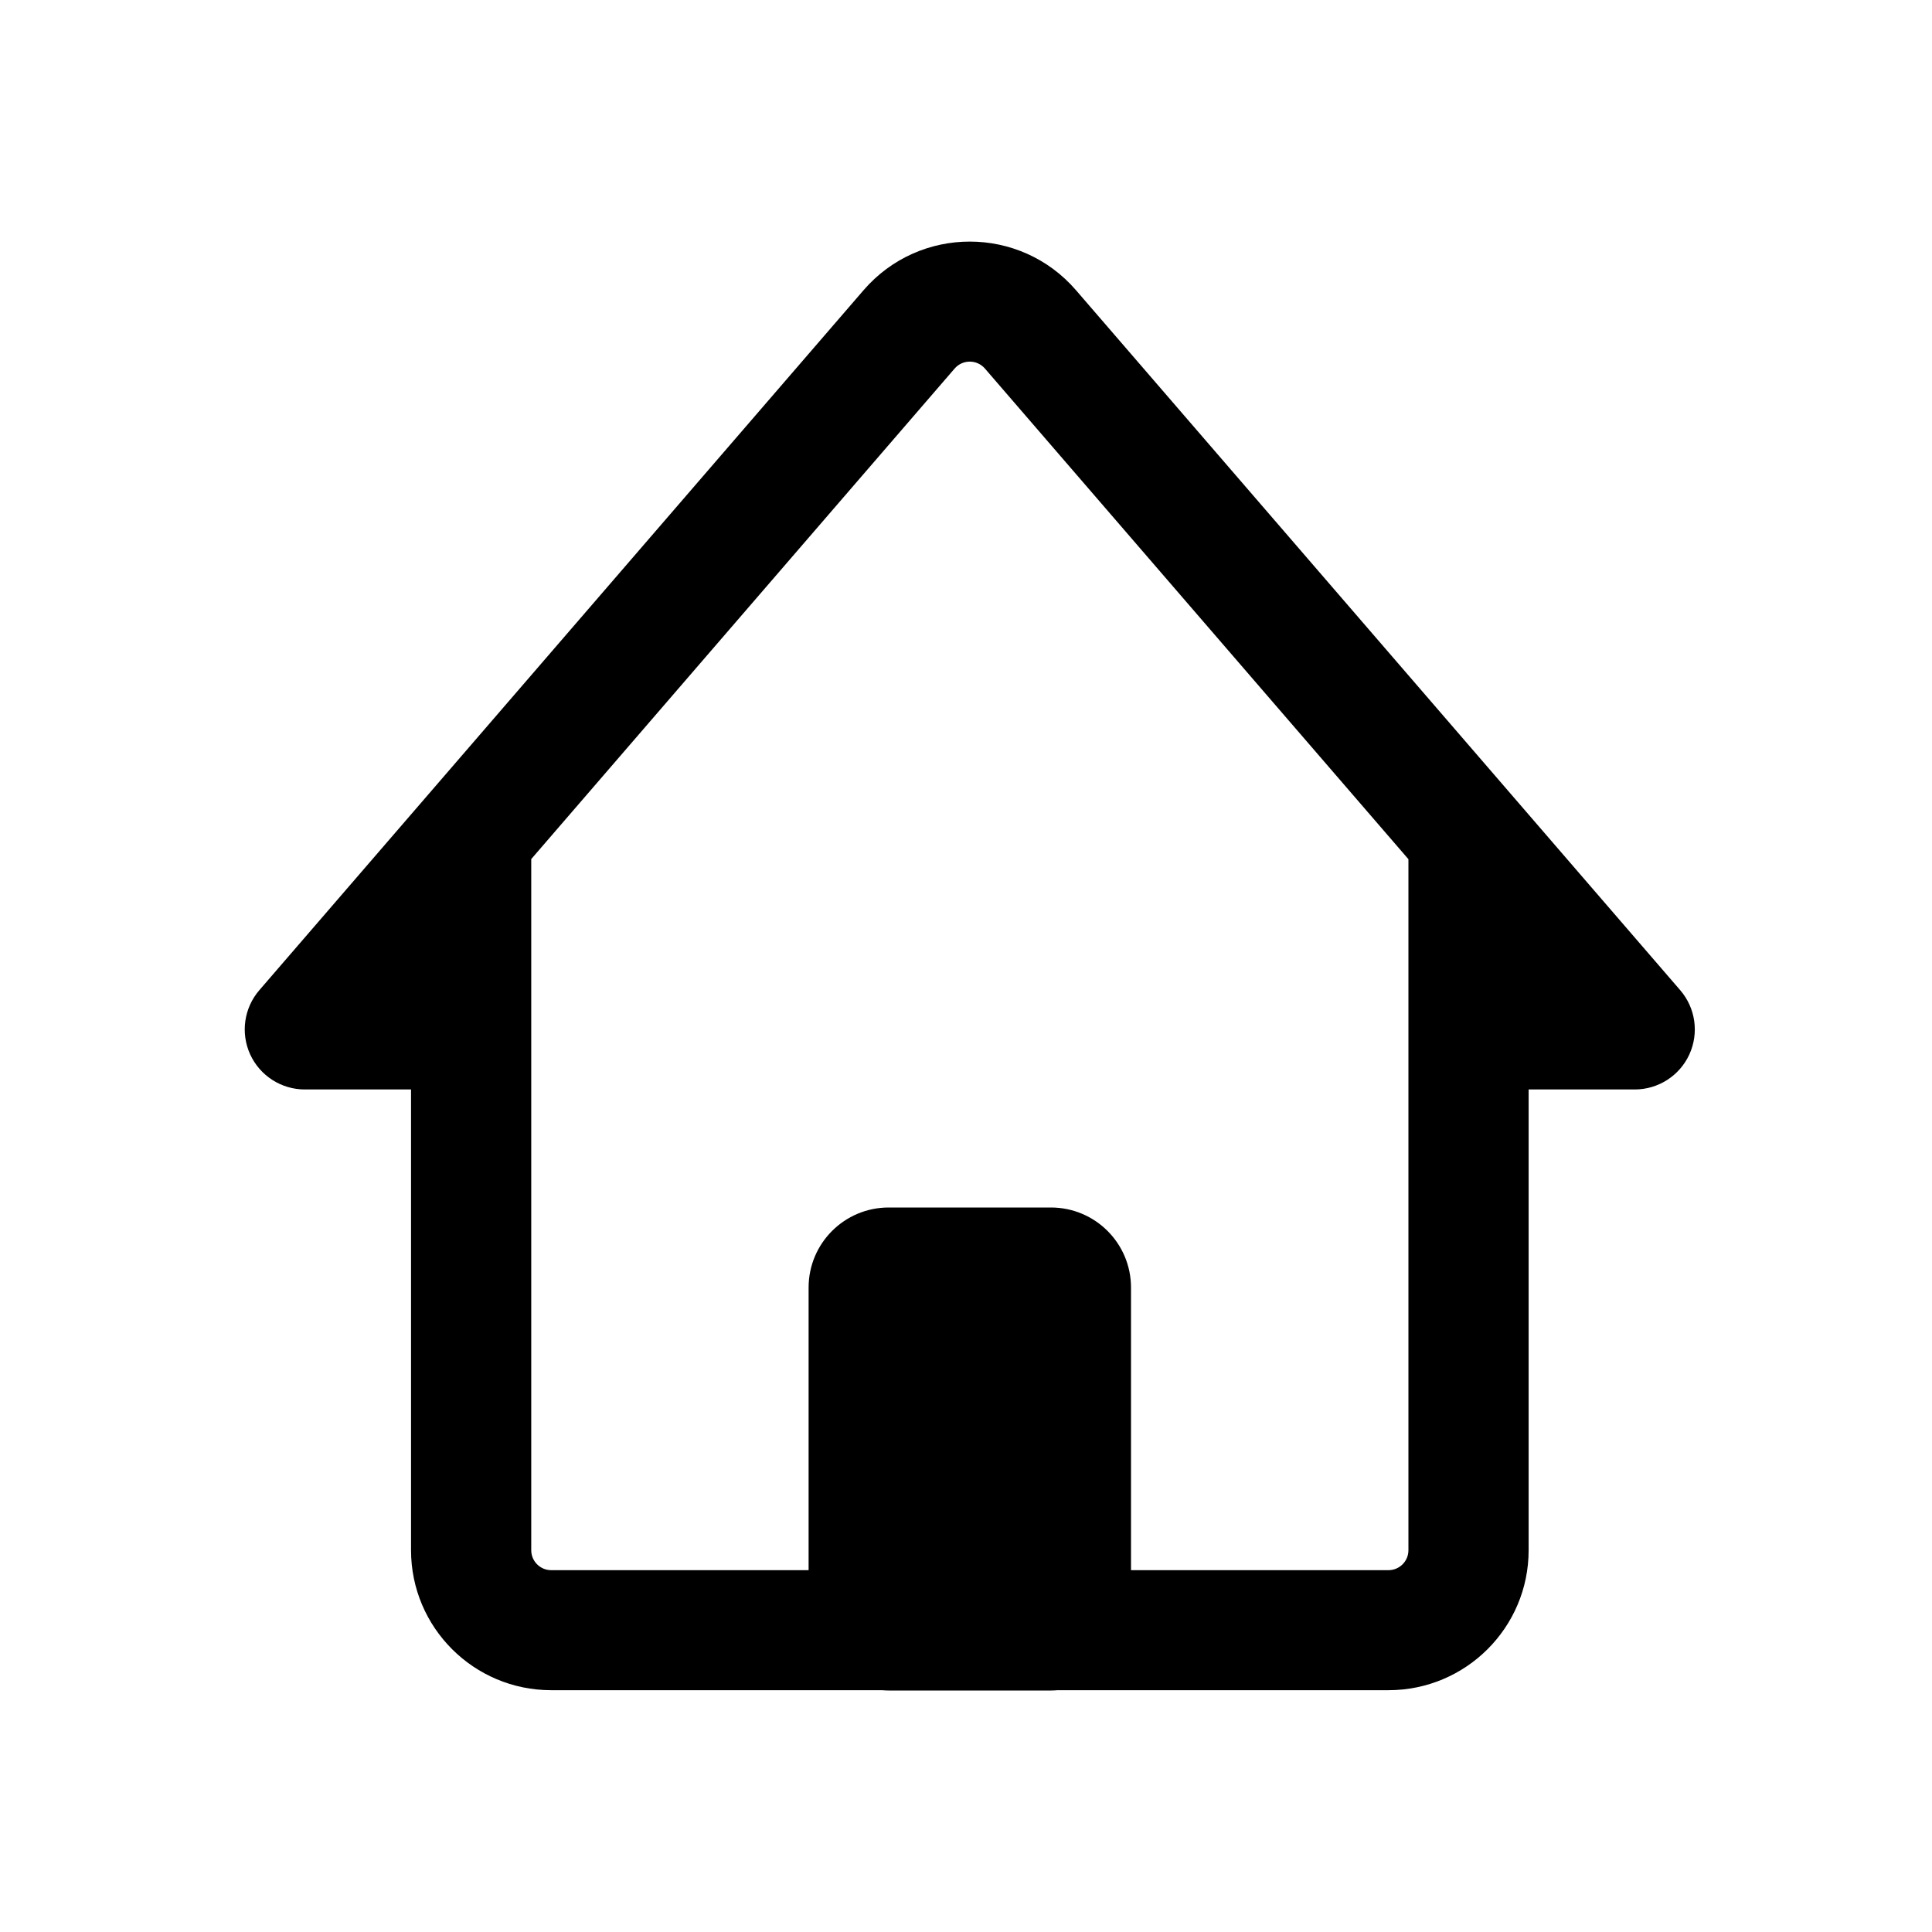 <svg viewBox="0 0 32 32" xmlns="http://www.w3.org/2000/svg">
<path d="M16.314 6.105L23.328 14.231V25.676C23.328 25.859 23.18 26.007 22.997 26.007H18.733V21.326C18.733 20.593 18.139 20 17.406 20H14.72C13.987 20 13.393 20.593 13.393 21.326V26.007H9.13C8.947 26.007 8.799 25.859 8.799 25.676V14.229L15.811 6.105C15.944 5.951 16.181 5.951 16.314 6.105ZM17.518 27.995H22.997C24.279 27.995 25.319 26.957 25.319 25.676V18.045H27.076C27.465 18.045 27.819 17.818 27.981 17.465C28.143 17.111 28.084 16.696 27.83 16.401L17.822 4.807C16.895 3.733 15.23 3.733 14.303 4.807L4.295 16.401C4.041 16.696 3.982 17.111 4.144 17.465C4.306 17.818 4.66 18.045 5.049 18.045H6.808V25.676C6.808 26.957 7.848 27.995 9.13 27.995H14.609C14.646 27.998 14.683 28 14.72 28H17.406C17.444 28 17.481 27.998 17.518 27.995Z"/>
</svg>
